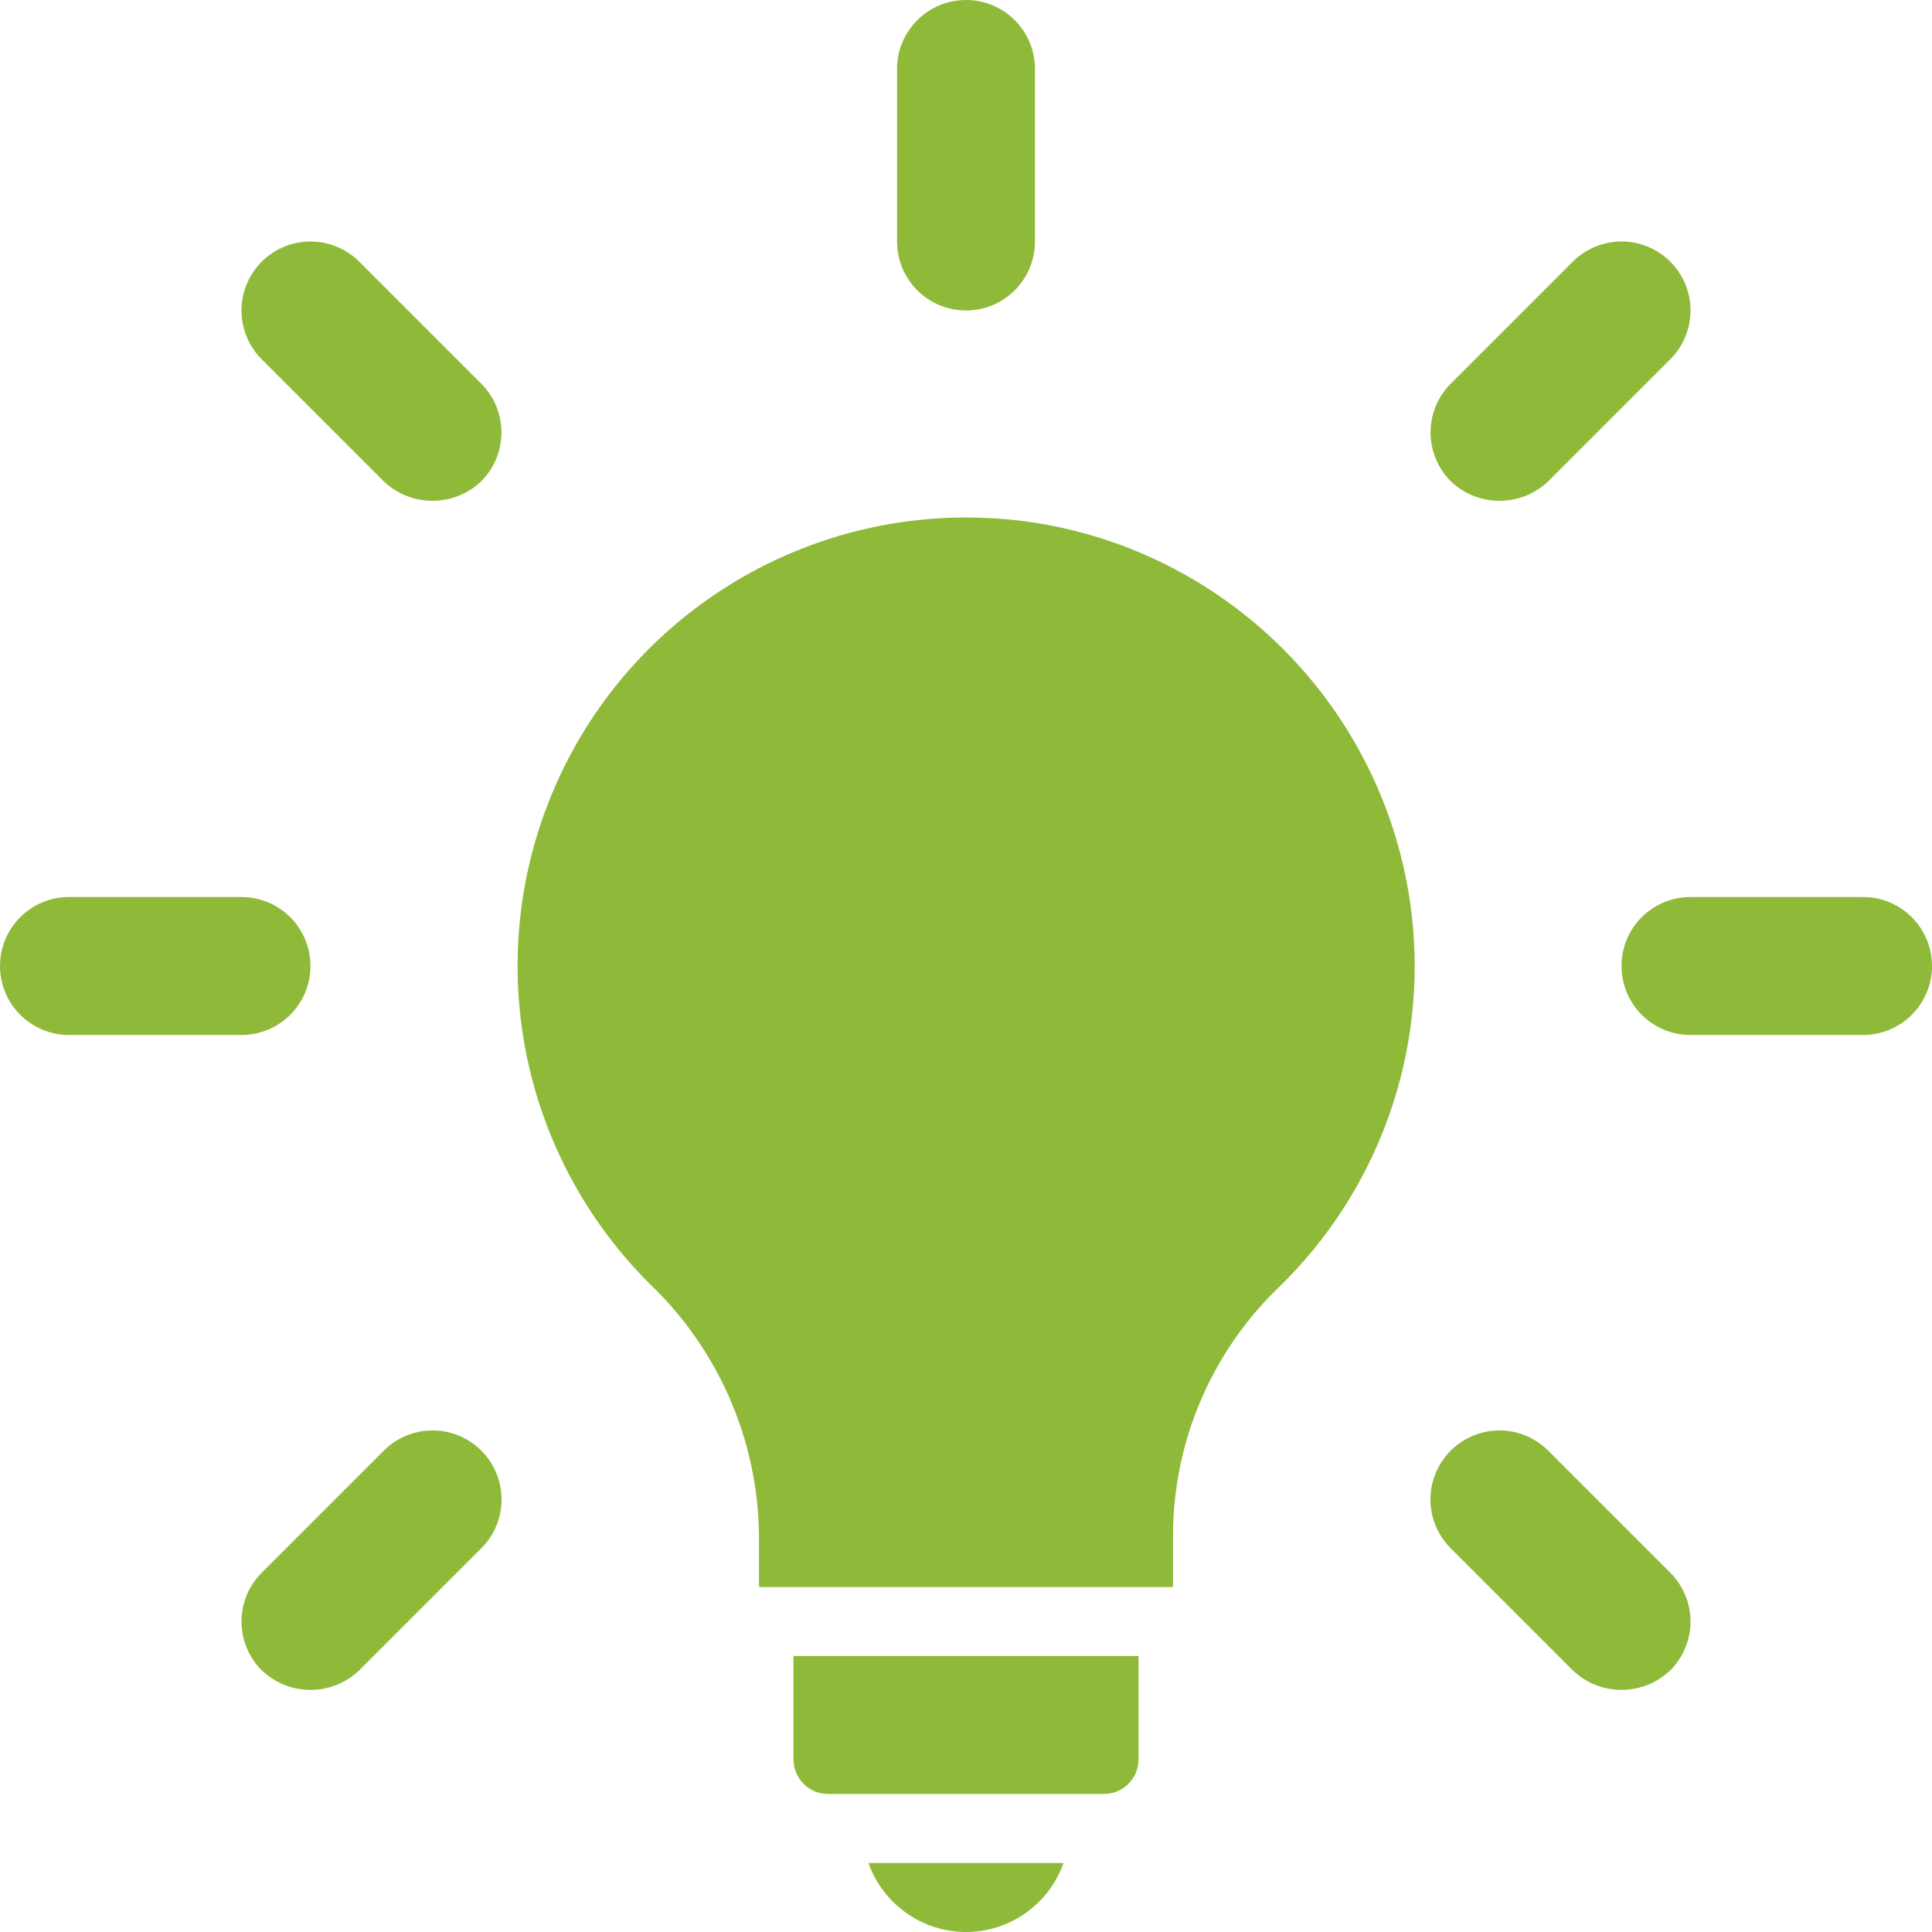 <svg width="20" height="20" viewBox="0 0 20 20" fill="none" xmlns="http://www.w3.org/2000/svg">
<path d="M14.611 9.443C14.35 7.317 12.672 5.643 10.545 5.388C10.362 5.367 10.178 5.357 9.994 5.357C8.114 5.36 6.421 6.496 5.707 8.234C4.992 9.972 5.396 11.97 6.73 13.294C7.439 13.974 7.846 14.91 7.857 15.892V16.429H12.143V15.889C12.146 14.926 12.538 14.004 13.23 13.334C14.275 12.325 14.786 10.885 14.611 9.443Z" fill="#8FBA39"/>
<path d="M10 20C10.454 20 10.858 19.713 11.01 19.286H8.99C9.142 19.713 9.546 20 10 20Z" fill="#8FBA39"/>
<path d="M8.214 18.214C8.215 18.411 8.374 18.571 8.571 18.571H11.429C11.626 18.571 11.786 18.411 11.786 18.214V17.143H8.214V18.214Z" fill="#8FBA39"/>
<path d="M10 3.214C10.395 3.214 10.714 2.894 10.714 2.5V0.714C10.714 0.32 10.395 0 10 0C9.606 0 9.286 0.32 9.286 0.714V2.5C9.286 2.894 9.606 3.214 10 3.214Z" fill="#8FBA39"/>
<path d="M3.972 4.982C4.254 5.252 4.699 5.252 4.982 4.982C5.116 4.848 5.191 4.666 5.191 4.477C5.191 4.287 5.116 4.106 4.982 3.972L3.719 2.709C3.585 2.575 3.404 2.5 3.214 2.5C3.025 2.5 2.843 2.575 2.709 2.709C2.575 2.843 2.5 3.025 2.5 3.214C2.5 3.404 2.575 3.585 2.709 3.719L3.972 4.982Z" fill="#8FBA39"/>
<path d="M3.214 10C3.214 9.605 2.894 9.286 2.5 9.286H0.714C0.32 9.286 0 9.606 0 10C0 10.394 0.32 10.714 0.714 10.714H2.5C2.894 10.714 3.214 10.395 3.214 10Z" fill="#8FBA39"/>
<path d="M4.662 14.832C4.415 14.766 4.152 14.837 3.972 15.018L2.709 16.281C2.575 16.415 2.5 16.596 2.5 16.786C2.5 16.975 2.575 17.157 2.709 17.291C2.992 17.561 3.437 17.561 3.719 17.291L4.982 16.028C5.163 15.848 5.234 15.585 5.168 15.338C5.102 15.091 4.909 14.898 4.662 14.832Z" fill="#8FBA39"/>
<path d="M16.028 15.018C15.848 14.837 15.585 14.766 15.338 14.832C15.091 14.898 14.898 15.091 14.832 15.338C14.766 15.585 14.837 15.848 15.018 16.028L16.281 17.291C16.563 17.561 17.008 17.561 17.291 17.291C17.425 17.157 17.5 16.975 17.5 16.786C17.5 16.596 17.425 16.415 17.291 16.281L16.028 15.018Z" fill="#8FBA39"/>
<path d="M19.286 9.286H17.5C17.105 9.286 16.786 9.605 16.786 10C16.786 10.395 17.105 10.714 17.5 10.714H19.286C19.68 10.714 20 10.395 20 10C20 9.605 19.68 9.286 19.286 9.286Z" fill="#8FBA39"/>
<path d="M16.028 4.982L17.291 3.719C17.471 3.539 17.542 3.276 17.476 3.029C17.41 2.783 17.217 2.59 16.971 2.524C16.724 2.458 16.461 2.529 16.281 2.709L15.018 3.972C14.884 4.106 14.809 4.287 14.809 4.477C14.809 4.666 14.884 4.848 15.018 4.982C15.301 5.252 15.746 5.252 16.028 4.982Z" fill="#8FBA39"/>
</svg>
